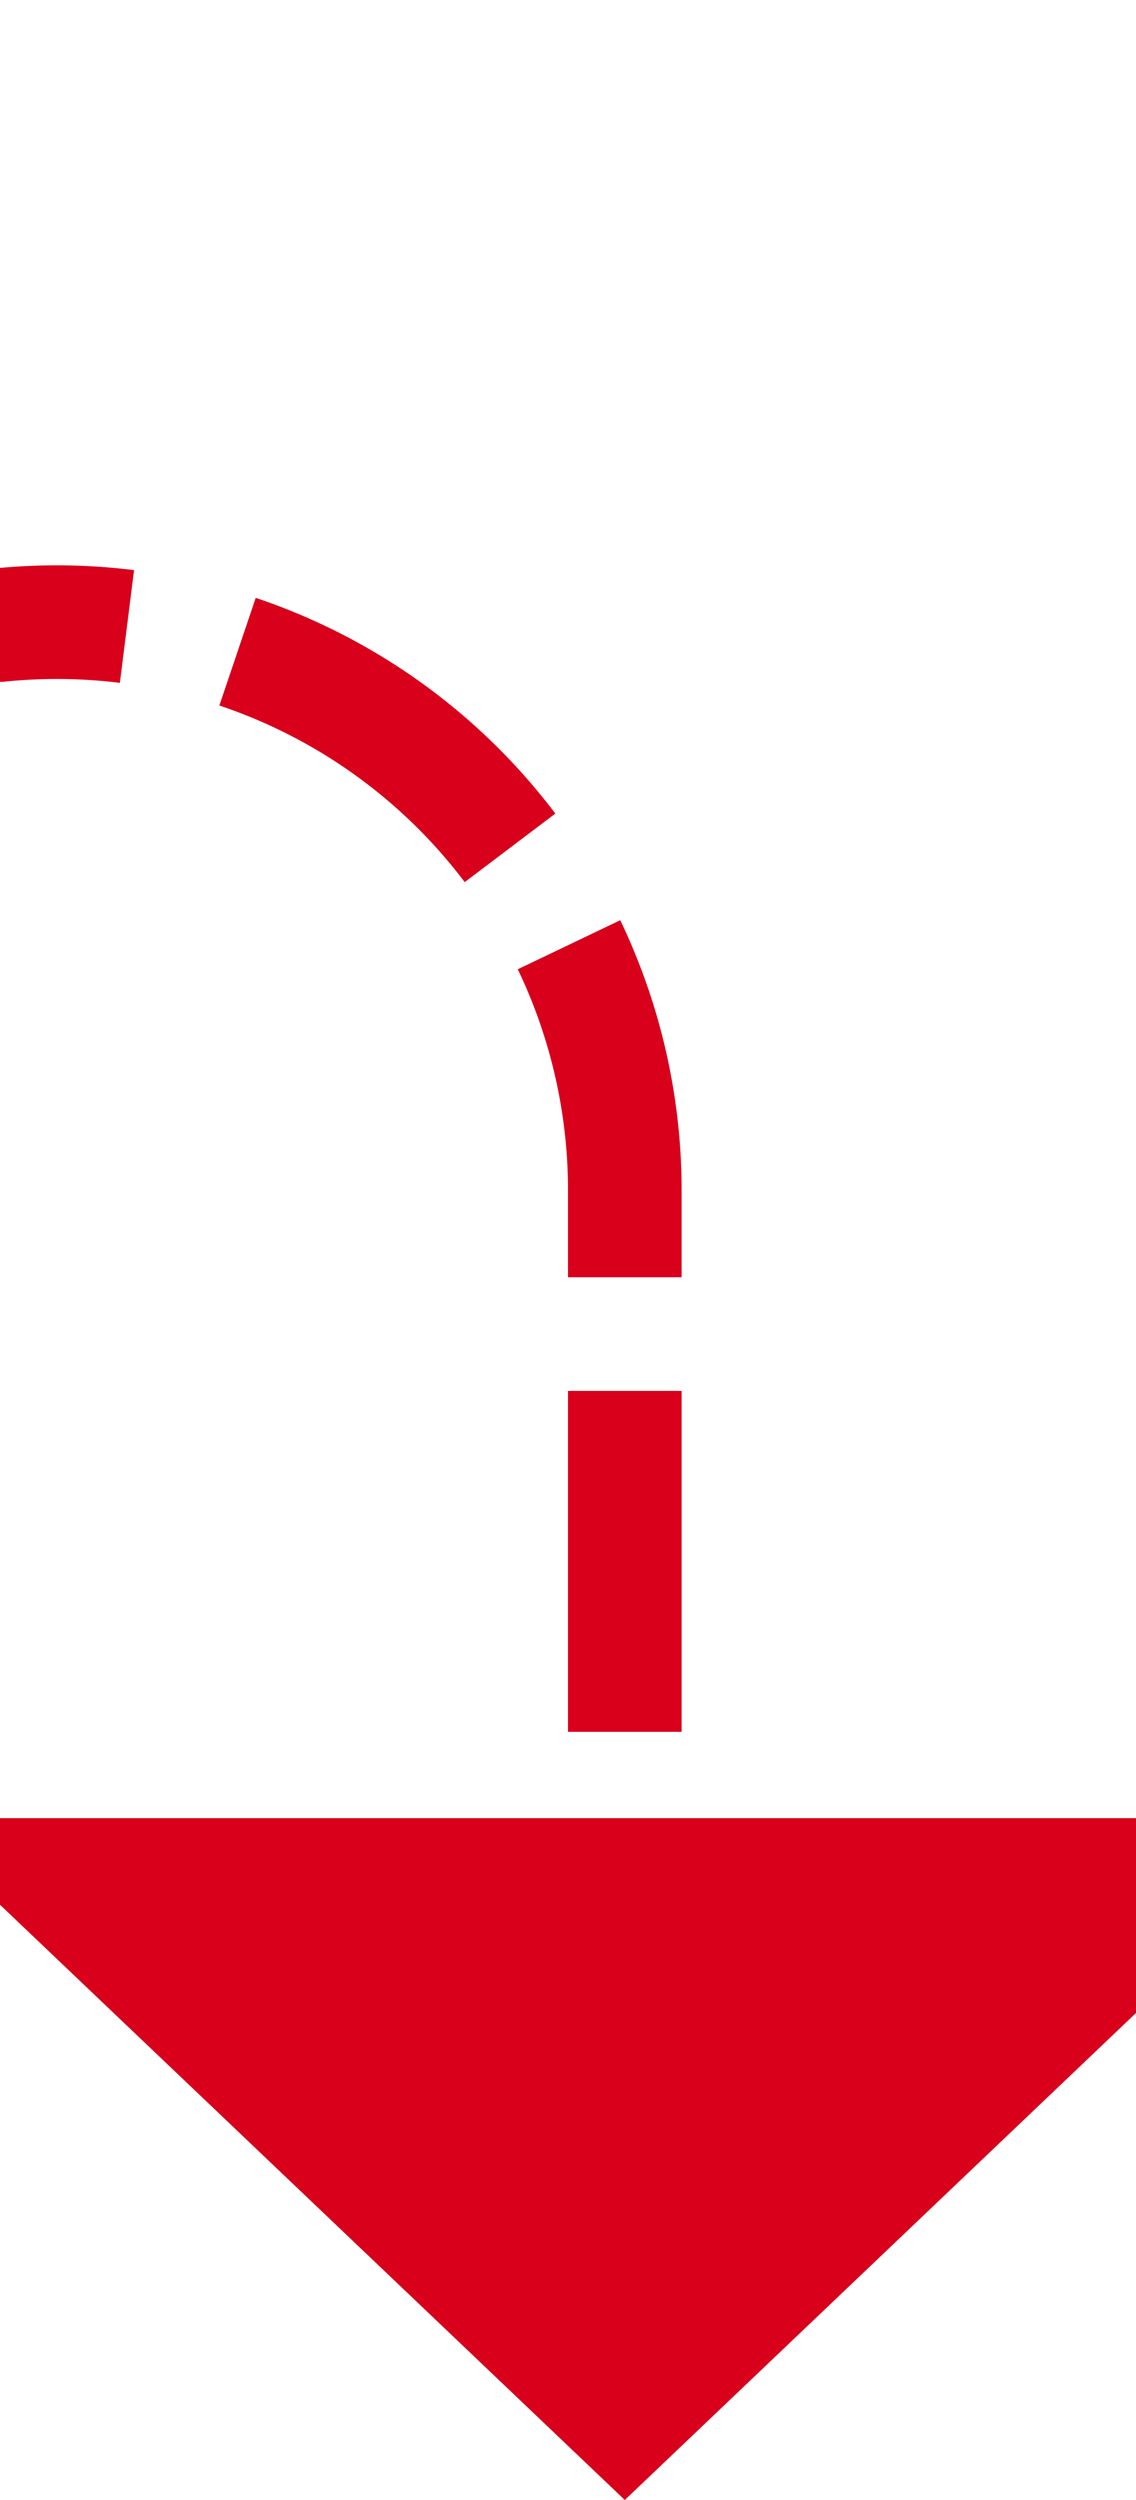 ﻿<?xml version="1.0" encoding="utf-8"?>
<svg version="1.1" xmlns:xlink="http://www.w3.org/1999/xlink" width="10px" height="22px" preserveAspectRatio="xMidYMin meet" viewBox="576 955 8 22" xmlns="http://www.w3.org/2000/svg">
  <path d="M 360.5 927  L 360.5 955  A 5 5 0 0 0 365.5 960.5 L 575 960.5  A 5 5 0 0 1 580.5 965.5 L 580.5 972  " stroke-width="1" stroke-dasharray="3,1" stroke="rgba(217, 0, 27, 1)" fill="none" class="stroke" />
  <path d="M 574.2 971  L 580.5 977  L 586.8 971  L 574.2 971  Z " fill-rule="nonzero" fill="rgba(217, 0, 27, 1)" stroke="none" class="fill" />
</svg>